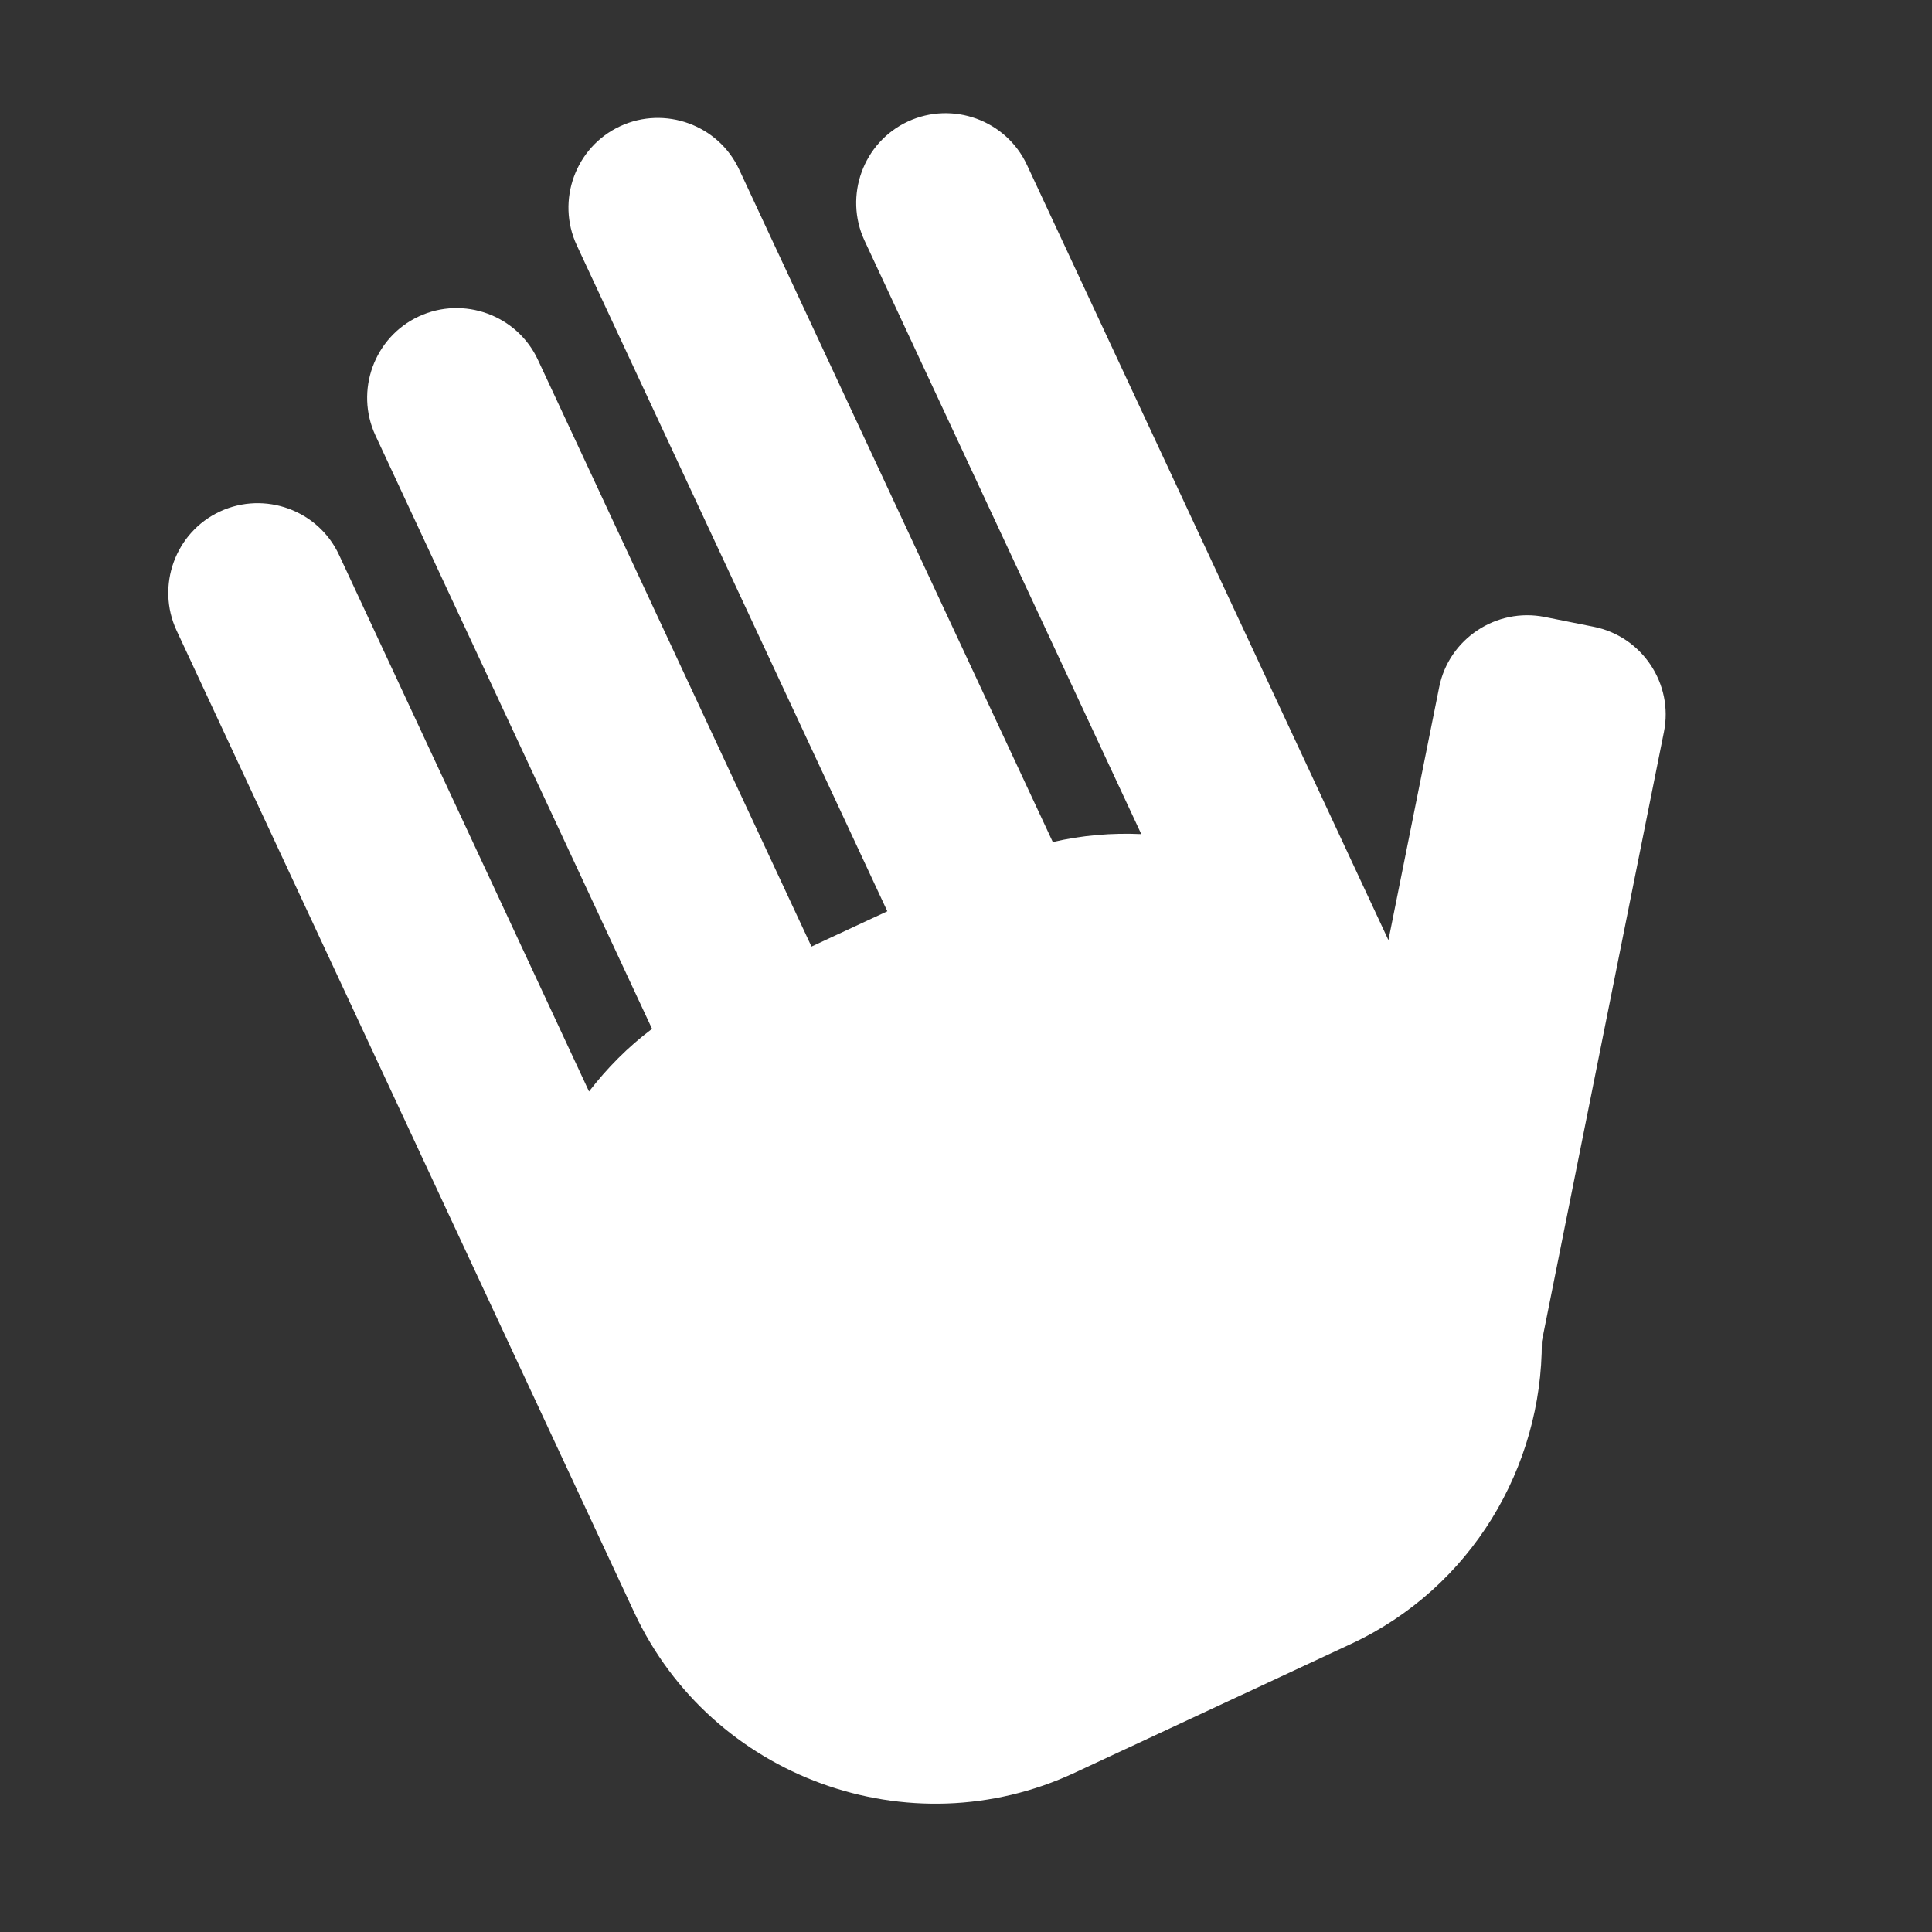 <?xml version="1.0" standalone="no"?><!DOCTYPE svg PUBLIC "-//W3C//DTD SVG 1.1//EN" "http://www.w3.org/Graphics/SVG/1.1/DTD/svg11.dtd"><svg class="icon" width="48px" height="48.00px" viewBox="0 0 1024 1024" version="1.1" xmlns="http://www.w3.org/2000/svg"><rect x="0" y="0" width="1024" height="1024" fill="#333333" stroke="none"/><path d="M844.7 332.2l-26-5.2c-25.6-5.1-50.8 11.6-55.9 37.2l-26.9 134.1L544.3 87.4c-11-23.7-39.4-34-63.1-23-23.7 11-34 39.4-23 63.1l146.7 314.6c-15.6-0.7-31.4 0.6-46.9 4.2L391.8 89.9c-11-23.7-39.4-34-63.1-23-23.7 11-34 39.4-23 63.1l164.6 353-40.2 18.7-145-311c-11-23.7-39.4-34-63.1-23s-34 39.4-23 63.1l146.6 314.5c-12.8 9.6-23.9 20.9-33.4 33.2L179.7 294.1c-11-23.7-39.4-34-63.1-23s-34 39.4-23 63.1L292 759.9l26.1 56 18.1 38.8C377 942.2 482 980.5 569.6 939.6l146.5-68.3C780 841.5 817.4 777.5 817.2 711l64.7-323c5.2-25.6-11.6-50.7-37.2-55.8z" fill="#ffffff" /></svg>